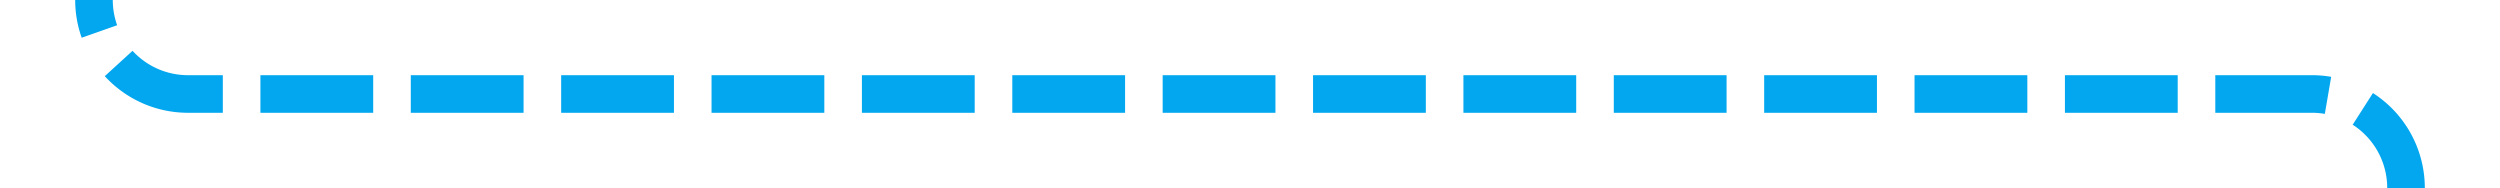 ﻿<?xml version="1.0" encoding="utf-8"?>
<svg version="1.1" xmlns:xlink="http://www.w3.org/1999/xlink" width="133px" height="10px" preserveAspectRatio="xMinYMid meet" viewBox="1551 63  133 8" xmlns="http://www.w3.org/2000/svg">
  <path d="M 1679 129  L 1679 72  A 5 5 0 0 0 1674 67 L 1561 67  A 5 5 0 0 1 1556 62 L 1556 55  " stroke-width="2" stroke-dasharray="6,2" stroke="#02a7f0" fill="none" />
</svg>
